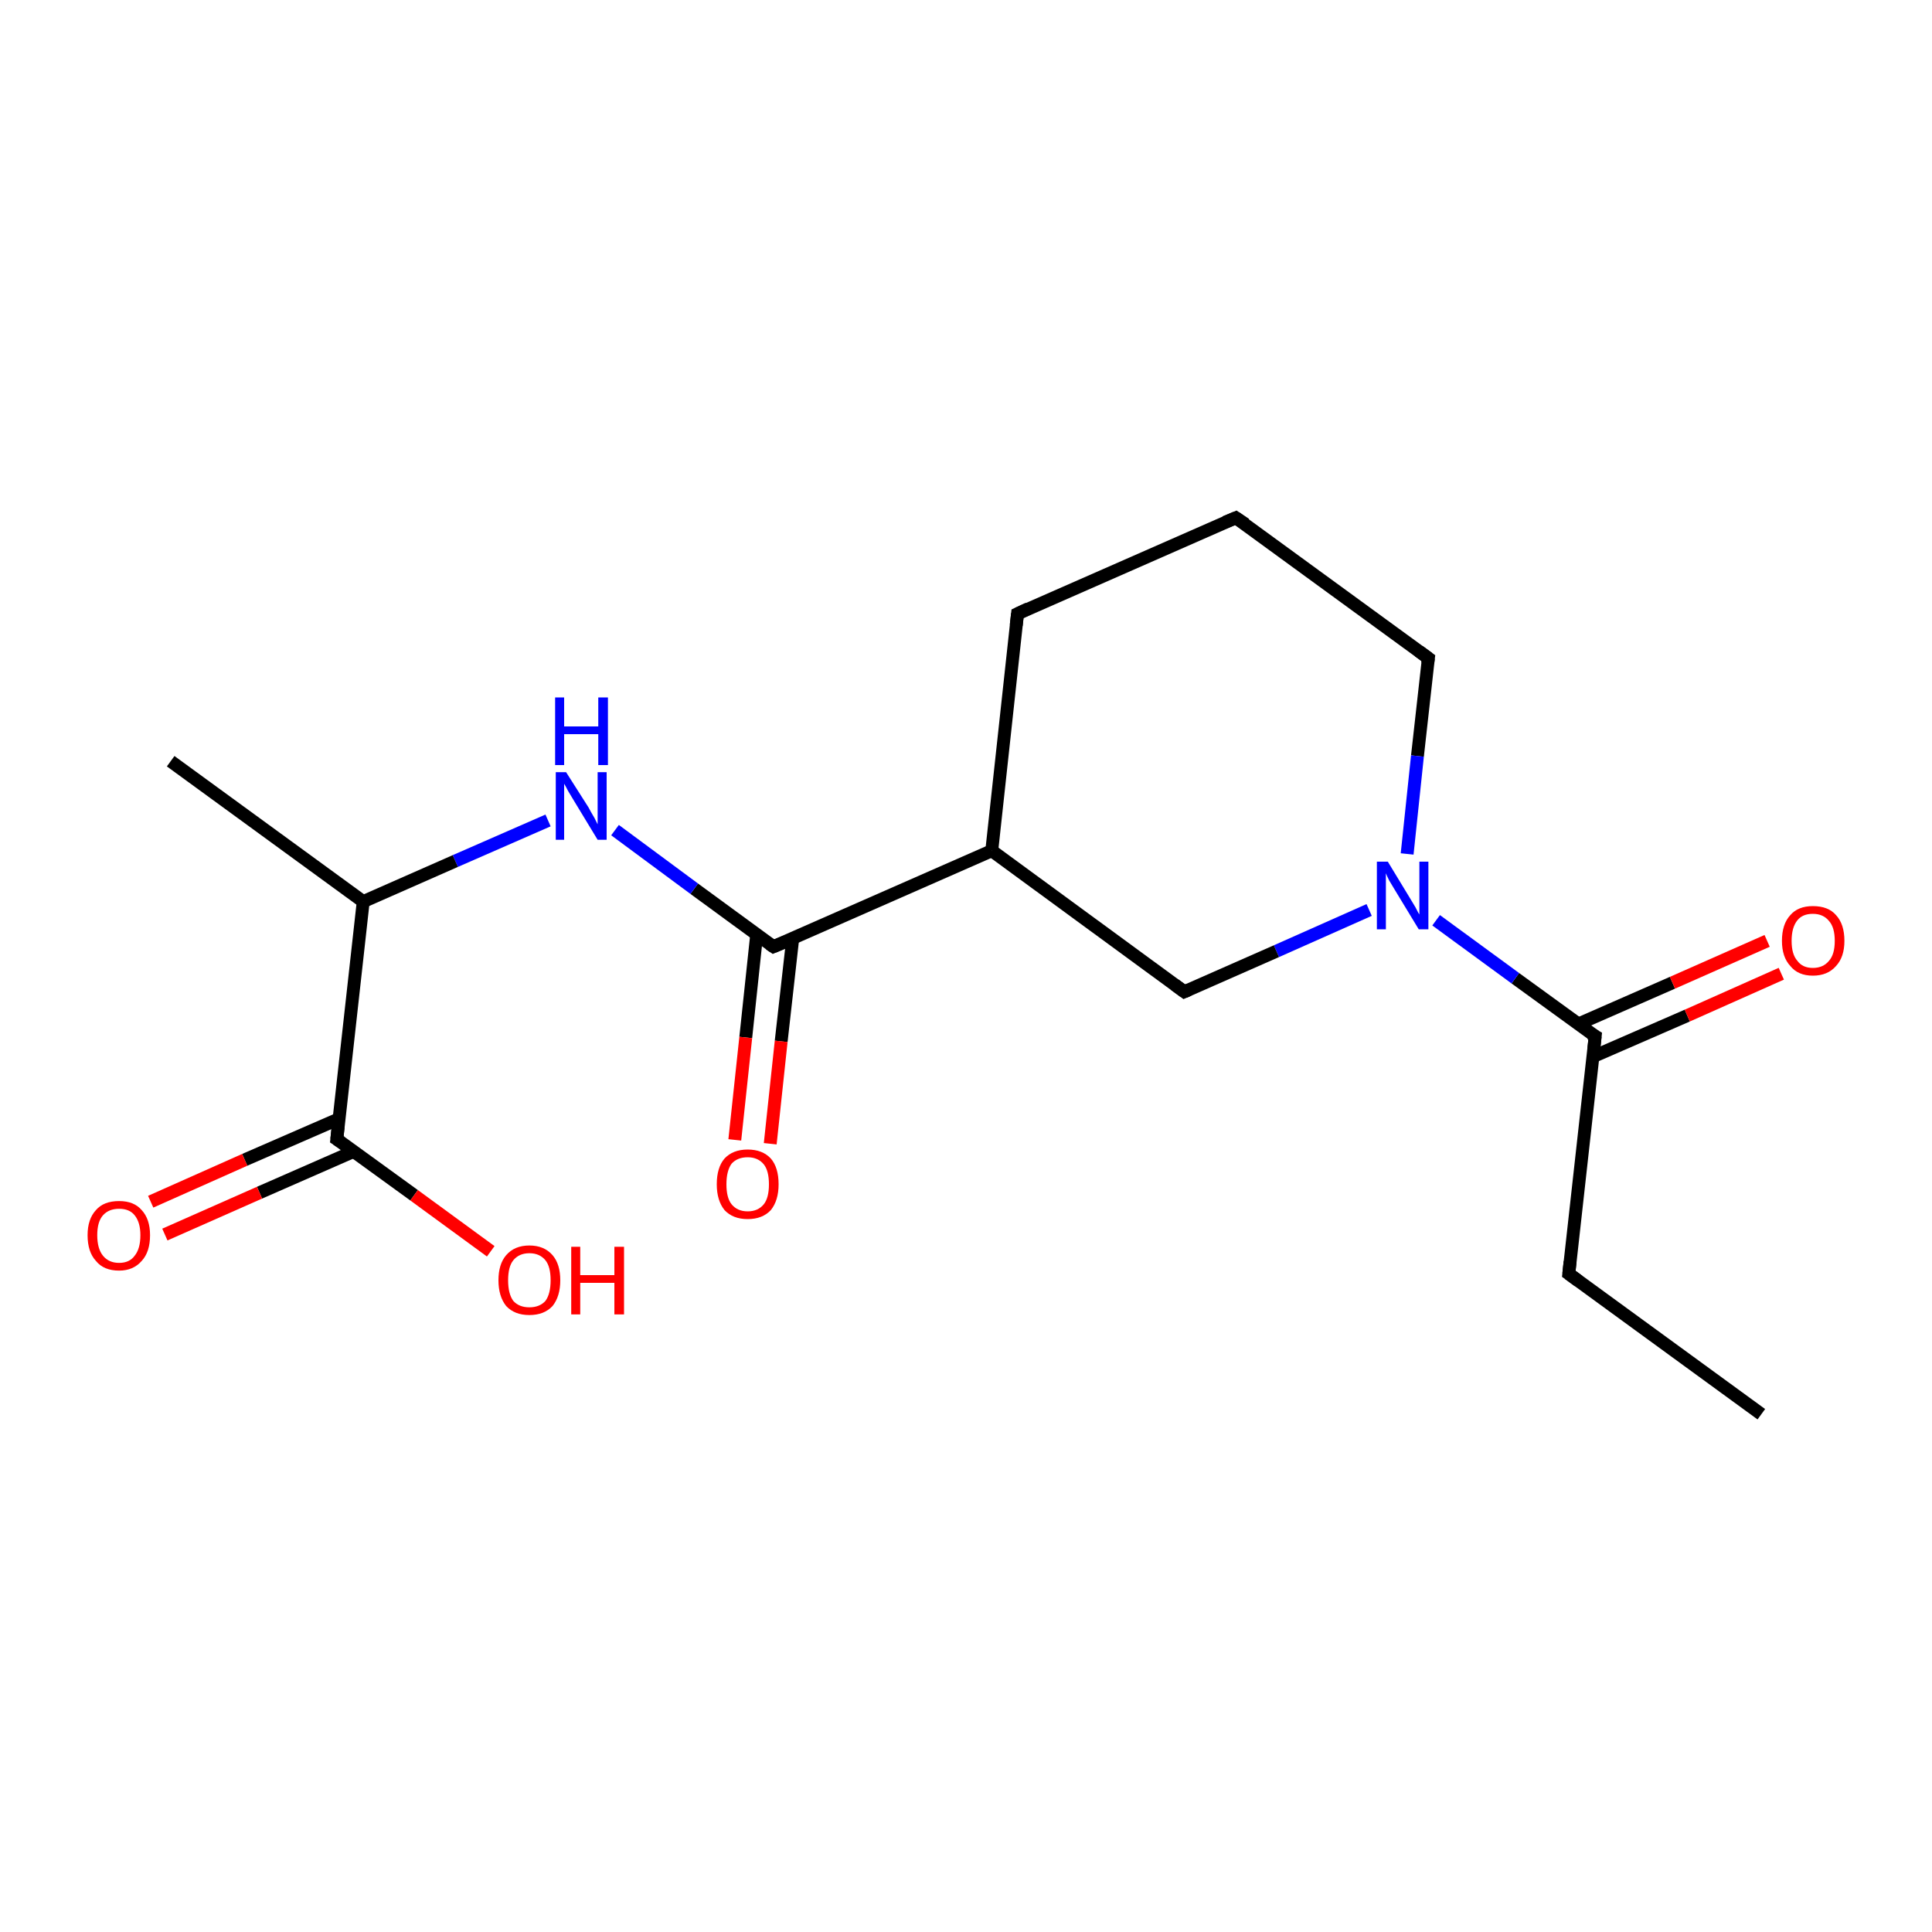 <?xml version='1.0' encoding='iso-8859-1'?>
<svg version='1.1' baseProfile='full'
              xmlns='http://www.w3.org/2000/svg'
                      xmlns:rdkit='http://www.rdkit.org/xml'
                      xmlns:xlink='http://www.w3.org/1999/xlink'
                  xml:space='preserve'
width='300px' height='300px' viewBox='0 0 300 300'>
<!-- END OF HEADER -->
<rect style='opacity:1.0;fill:#FFFFFF;stroke:none' width='300.0' height='300.0' x='0.0' y='0.0'> </rect>
<path class='bond-0 atom-0 atom-1' d='M 247.3,164.1 L 262.0,157.7' style='fill:none;fill-rule:evenodd;stroke:#000000;stroke-width:2.0px;stroke-linecap:butt;stroke-linejoin:miter;stroke-opacity:1' />
<path class='bond-0 atom-0 atom-1' d='M 262.0,157.7 L 276.6,151.2' style='fill:none;fill-rule:evenodd;stroke:#FF0000;stroke-width:2.0px;stroke-linecap:butt;stroke-linejoin:miter;stroke-opacity:1' />
<path class='bond-0 atom-0 atom-1' d='M 245.1,159.0 L 259.7,152.6' style='fill:none;fill-rule:evenodd;stroke:#000000;stroke-width:2.0px;stroke-linecap:butt;stroke-linejoin:miter;stroke-opacity:1' />
<path class='bond-0 atom-0 atom-1' d='M 259.7,152.6 L 274.4,146.1' style='fill:none;fill-rule:evenodd;stroke:#FF0000;stroke-width:2.0px;stroke-linecap:butt;stroke-linejoin:miter;stroke-opacity:1' />
<path class='bond-1 atom-0 atom-2' d='M 247.7,160.9 L 243.6,197.8' style='fill:none;fill-rule:evenodd;stroke:#000000;stroke-width:2.0px;stroke-linecap:butt;stroke-linejoin:miter;stroke-opacity:1' />
<path class='bond-2 atom-2 atom-3' d='M 243.6,197.8 L 273.5,219.6' style='fill:none;fill-rule:evenodd;stroke:#000000;stroke-width:2.0px;stroke-linecap:butt;stroke-linejoin:miter;stroke-opacity:1' />
<path class='bond-3 atom-0 atom-4' d='M 247.7,160.9 L 235.3,151.9' style='fill:none;fill-rule:evenodd;stroke:#000000;stroke-width:2.0px;stroke-linecap:butt;stroke-linejoin:miter;stroke-opacity:1' />
<path class='bond-3 atom-0 atom-4' d='M 235.3,151.9 L 223.0,142.9' style='fill:none;fill-rule:evenodd;stroke:#0000FF;stroke-width:2.0px;stroke-linecap:butt;stroke-linejoin:miter;stroke-opacity:1' />
<path class='bond-4 atom-4 atom-5' d='M 212.6,141.3 L 198.2,147.7' style='fill:none;fill-rule:evenodd;stroke:#0000FF;stroke-width:2.0px;stroke-linecap:butt;stroke-linejoin:miter;stroke-opacity:1' />
<path class='bond-4 atom-4 atom-5' d='M 198.2,147.7 L 183.9,154.0' style='fill:none;fill-rule:evenodd;stroke:#000000;stroke-width:2.0px;stroke-linecap:butt;stroke-linejoin:miter;stroke-opacity:1' />
<path class='bond-5 atom-5 atom-6' d='M 183.9,154.0 L 154.0,132.1' style='fill:none;fill-rule:evenodd;stroke:#000000;stroke-width:2.0px;stroke-linecap:butt;stroke-linejoin:miter;stroke-opacity:1' />
<path class='bond-6 atom-6 atom-7' d='M 154.0,132.1 L 120.1,147.0' style='fill:none;fill-rule:evenodd;stroke:#000000;stroke-width:2.0px;stroke-linecap:butt;stroke-linejoin:miter;stroke-opacity:1' />
<path class='bond-7 atom-7 atom-8' d='M 120.1,147.0 L 107.8,138.0' style='fill:none;fill-rule:evenodd;stroke:#000000;stroke-width:2.0px;stroke-linecap:butt;stroke-linejoin:miter;stroke-opacity:1' />
<path class='bond-7 atom-7 atom-8' d='M 107.8,138.0 L 95.5,128.9' style='fill:none;fill-rule:evenodd;stroke:#0000FF;stroke-width:2.0px;stroke-linecap:butt;stroke-linejoin:miter;stroke-opacity:1' />
<path class='bond-8 atom-8 atom-9' d='M 85.1,127.4 L 70.7,133.7' style='fill:none;fill-rule:evenodd;stroke:#0000FF;stroke-width:2.0px;stroke-linecap:butt;stroke-linejoin:miter;stroke-opacity:1' />
<path class='bond-8 atom-8 atom-9' d='M 70.7,133.7 L 56.4,140.0' style='fill:none;fill-rule:evenodd;stroke:#000000;stroke-width:2.0px;stroke-linecap:butt;stroke-linejoin:miter;stroke-opacity:1' />
<path class='bond-9 atom-9 atom-10' d='M 56.4,140.0 L 26.5,118.2' style='fill:none;fill-rule:evenodd;stroke:#000000;stroke-width:2.0px;stroke-linecap:butt;stroke-linejoin:miter;stroke-opacity:1' />
<path class='bond-10 atom-9 atom-11' d='M 56.4,140.0 L 52.3,176.9' style='fill:none;fill-rule:evenodd;stroke:#000000;stroke-width:2.0px;stroke-linecap:butt;stroke-linejoin:miter;stroke-opacity:1' />
<path class='bond-11 atom-11 atom-12' d='M 52.7,173.7 L 38.0,180.1' style='fill:none;fill-rule:evenodd;stroke:#000000;stroke-width:2.0px;stroke-linecap:butt;stroke-linejoin:miter;stroke-opacity:1' />
<path class='bond-11 atom-11 atom-12' d='M 38.0,180.1 L 23.4,186.6' style='fill:none;fill-rule:evenodd;stroke:#FF0000;stroke-width:2.0px;stroke-linecap:butt;stroke-linejoin:miter;stroke-opacity:1' />
<path class='bond-11 atom-11 atom-12' d='M 54.9,178.8 L 40.3,185.2' style='fill:none;fill-rule:evenodd;stroke:#000000;stroke-width:2.0px;stroke-linecap:butt;stroke-linejoin:miter;stroke-opacity:1' />
<path class='bond-11 atom-11 atom-12' d='M 40.3,185.2 L 25.6,191.7' style='fill:none;fill-rule:evenodd;stroke:#FF0000;stroke-width:2.0px;stroke-linecap:butt;stroke-linejoin:miter;stroke-opacity:1' />
<path class='bond-12 atom-11 atom-13' d='M 52.3,176.9 L 64.3,185.6' style='fill:none;fill-rule:evenodd;stroke:#000000;stroke-width:2.0px;stroke-linecap:butt;stroke-linejoin:miter;stroke-opacity:1' />
<path class='bond-12 atom-11 atom-13' d='M 64.3,185.6 L 76.2,194.3' style='fill:none;fill-rule:evenodd;stroke:#FF0000;stroke-width:2.0px;stroke-linecap:butt;stroke-linejoin:miter;stroke-opacity:1' />
<path class='bond-13 atom-7 atom-14' d='M 117.5,145.1 L 115.8,161.1' style='fill:none;fill-rule:evenodd;stroke:#000000;stroke-width:2.0px;stroke-linecap:butt;stroke-linejoin:miter;stroke-opacity:1' />
<path class='bond-13 atom-7 atom-14' d='M 115.8,161.1 L 114.1,177.0' style='fill:none;fill-rule:evenodd;stroke:#FF0000;stroke-width:2.0px;stroke-linecap:butt;stroke-linejoin:miter;stroke-opacity:1' />
<path class='bond-13 atom-7 atom-14' d='M 123.1,145.7 L 121.3,161.7' style='fill:none;fill-rule:evenodd;stroke:#000000;stroke-width:2.0px;stroke-linecap:butt;stroke-linejoin:miter;stroke-opacity:1' />
<path class='bond-13 atom-7 atom-14' d='M 121.3,161.7 L 119.6,177.6' style='fill:none;fill-rule:evenodd;stroke:#FF0000;stroke-width:2.0px;stroke-linecap:butt;stroke-linejoin:miter;stroke-opacity:1' />
<path class='bond-14 atom-6 atom-15' d='M 154.0,132.1 L 158.0,95.3' style='fill:none;fill-rule:evenodd;stroke:#000000;stroke-width:2.0px;stroke-linecap:butt;stroke-linejoin:miter;stroke-opacity:1' />
<path class='bond-15 atom-15 atom-16' d='M 158.0,95.3 L 191.9,80.4' style='fill:none;fill-rule:evenodd;stroke:#000000;stroke-width:2.0px;stroke-linecap:butt;stroke-linejoin:miter;stroke-opacity:1' />
<path class='bond-16 atom-16 atom-17' d='M 191.9,80.4 L 221.8,102.2' style='fill:none;fill-rule:evenodd;stroke:#000000;stroke-width:2.0px;stroke-linecap:butt;stroke-linejoin:miter;stroke-opacity:1' />
<path class='bond-17 atom-17 atom-4' d='M 221.8,102.2 L 220.1,117.4' style='fill:none;fill-rule:evenodd;stroke:#000000;stroke-width:2.0px;stroke-linecap:butt;stroke-linejoin:miter;stroke-opacity:1' />
<path class='bond-17 atom-17 atom-4' d='M 220.1,117.4 L 218.5,132.6' style='fill:none;fill-rule:evenodd;stroke:#0000FF;stroke-width:2.0px;stroke-linecap:butt;stroke-linejoin:miter;stroke-opacity:1' />
<path d='M 247.5,162.8 L 247.7,160.9 L 247.0,160.5' style='fill:none;stroke:#000000;stroke-width:2.0px;stroke-linecap:butt;stroke-linejoin:miter;stroke-opacity:1;' />
<path d='M 243.8,195.9 L 243.6,197.8 L 245.1,198.9' style='fill:none;stroke:#000000;stroke-width:2.0px;stroke-linecap:butt;stroke-linejoin:miter;stroke-opacity:1;' />
<path d='M 184.6,153.7 L 183.9,154.0 L 182.4,152.9' style='fill:none;stroke:#000000;stroke-width:2.0px;stroke-linecap:butt;stroke-linejoin:miter;stroke-opacity:1;' />
<path d='M 121.8,146.3 L 120.1,147.0 L 119.5,146.6' style='fill:none;stroke:#000000;stroke-width:2.0px;stroke-linecap:butt;stroke-linejoin:miter;stroke-opacity:1;' />
<path d='M 52.5,175.0 L 52.3,176.9 L 52.9,177.3' style='fill:none;stroke:#000000;stroke-width:2.0px;stroke-linecap:butt;stroke-linejoin:miter;stroke-opacity:1;' />
<path d='M 157.8,97.1 L 158.0,95.3 L 159.7,94.5' style='fill:none;stroke:#000000;stroke-width:2.0px;stroke-linecap:butt;stroke-linejoin:miter;stroke-opacity:1;' />
<path d='M 190.2,81.1 L 191.9,80.4 L 193.4,81.4' style='fill:none;stroke:#000000;stroke-width:2.0px;stroke-linecap:butt;stroke-linejoin:miter;stroke-opacity:1;' />
<path d='M 220.3,101.1 L 221.8,102.2 L 221.7,103.0' style='fill:none;stroke:#000000;stroke-width:2.0px;stroke-linecap:butt;stroke-linejoin:miter;stroke-opacity:1;' />
<path class='atom-1' d='M 276.7 146.1
Q 276.7 143.5, 278.0 142.1
Q 279.2 140.7, 281.5 140.7
Q 283.9 140.7, 285.1 142.1
Q 286.4 143.5, 286.4 146.1
Q 286.4 148.6, 285.1 150.0
Q 283.8 151.5, 281.5 151.5
Q 279.2 151.5, 278.0 150.0
Q 276.7 148.6, 276.7 146.1
M 281.5 150.3
Q 283.1 150.3, 284.0 149.2
Q 284.9 148.2, 284.9 146.1
Q 284.9 144.0, 284.0 143.0
Q 283.1 141.9, 281.5 141.9
Q 279.9 141.9, 279.1 142.9
Q 278.2 144.0, 278.2 146.1
Q 278.2 148.2, 279.1 149.2
Q 279.9 150.3, 281.5 150.3
' fill='#FF0000'/>
<path class='atom-4' d='M 215.5 133.8
L 218.9 139.4
Q 219.2 139.9, 219.8 140.9
Q 220.3 141.9, 220.4 142.0
L 220.4 133.8
L 221.8 133.8
L 221.8 144.3
L 220.3 144.3
L 216.6 138.2
Q 216.2 137.5, 215.7 136.7
Q 215.3 135.9, 215.2 135.6
L 215.2 144.3
L 213.8 144.3
L 213.8 133.8
L 215.5 133.8
' fill='#0000FF'/>
<path class='atom-8' d='M 87.9 119.9
L 91.4 125.4
Q 91.7 126.0, 92.3 127.0
Q 92.8 128.0, 92.8 128.0
L 92.8 119.9
L 94.2 119.9
L 94.2 130.4
L 92.8 130.4
L 89.1 124.3
Q 88.7 123.6, 88.2 122.8
Q 87.8 122.0, 87.6 121.7
L 87.6 130.4
L 86.3 130.4
L 86.3 119.9
L 87.9 119.9
' fill='#0000FF'/>
<path class='atom-8' d='M 86.2 108.3
L 87.6 108.3
L 87.6 112.8
L 92.9 112.8
L 92.9 108.3
L 94.4 108.3
L 94.4 118.8
L 92.9 118.8
L 92.9 114.0
L 87.6 114.0
L 87.6 118.8
L 86.2 118.8
L 86.2 108.3
' fill='#0000FF'/>
<path class='atom-12' d='M 13.6 191.8
Q 13.6 189.3, 14.9 187.9
Q 16.1 186.5, 18.5 186.5
Q 20.8 186.5, 22.0 187.9
Q 23.3 189.3, 23.3 191.8
Q 23.3 194.4, 22.0 195.8
Q 20.7 197.3, 18.5 197.3
Q 16.1 197.3, 14.9 195.8
Q 13.6 194.4, 13.6 191.8
M 18.5 196.1
Q 20.1 196.1, 20.9 195.0
Q 21.8 193.9, 21.8 191.8
Q 21.8 189.8, 20.9 188.7
Q 20.1 187.7, 18.5 187.7
Q 16.9 187.7, 16.0 188.7
Q 15.1 189.7, 15.1 191.8
Q 15.1 193.9, 16.0 195.0
Q 16.9 196.1, 18.5 196.1
' fill='#FF0000'/>
<path class='atom-13' d='M 77.4 198.8
Q 77.4 196.3, 78.6 194.9
Q 79.9 193.4, 82.2 193.4
Q 84.5 193.4, 85.8 194.9
Q 87.0 196.3, 87.0 198.8
Q 87.0 201.3, 85.8 202.8
Q 84.5 204.2, 82.2 204.2
Q 79.9 204.2, 78.6 202.8
Q 77.4 201.3, 77.4 198.8
M 82.2 203.0
Q 83.8 203.0, 84.7 202.0
Q 85.5 200.9, 85.5 198.8
Q 85.5 196.7, 84.7 195.7
Q 83.8 194.6, 82.2 194.6
Q 80.6 194.6, 79.7 195.7
Q 78.9 196.7, 78.9 198.8
Q 78.9 200.9, 79.7 202.0
Q 80.6 203.0, 82.2 203.0
' fill='#FF0000'/>
<path class='atom-13' d='M 88.7 193.6
L 90.1 193.6
L 90.1 198.0
L 95.4 198.0
L 95.4 193.6
L 96.9 193.6
L 96.9 204.1
L 95.4 204.1
L 95.4 199.2
L 90.1 199.2
L 90.1 204.1
L 88.7 204.1
L 88.7 193.6
' fill='#FF0000'/>
<path class='atom-14' d='M 111.3 183.9
Q 111.3 181.3, 112.5 179.9
Q 113.8 178.5, 116.1 178.5
Q 118.4 178.5, 119.7 179.9
Q 120.9 181.3, 120.9 183.9
Q 120.9 186.4, 119.7 187.9
Q 118.4 189.3, 116.1 189.3
Q 113.8 189.3, 112.5 187.9
Q 111.3 186.4, 111.3 183.9
M 116.1 188.1
Q 117.7 188.1, 118.6 187.0
Q 119.4 186.0, 119.4 183.9
Q 119.4 181.8, 118.6 180.8
Q 117.7 179.7, 116.1 179.7
Q 114.5 179.7, 113.6 180.7
Q 112.8 181.8, 112.8 183.9
Q 112.8 186.0, 113.6 187.0
Q 114.5 188.1, 116.1 188.1
' fill='#FF0000'/>
</svg>

